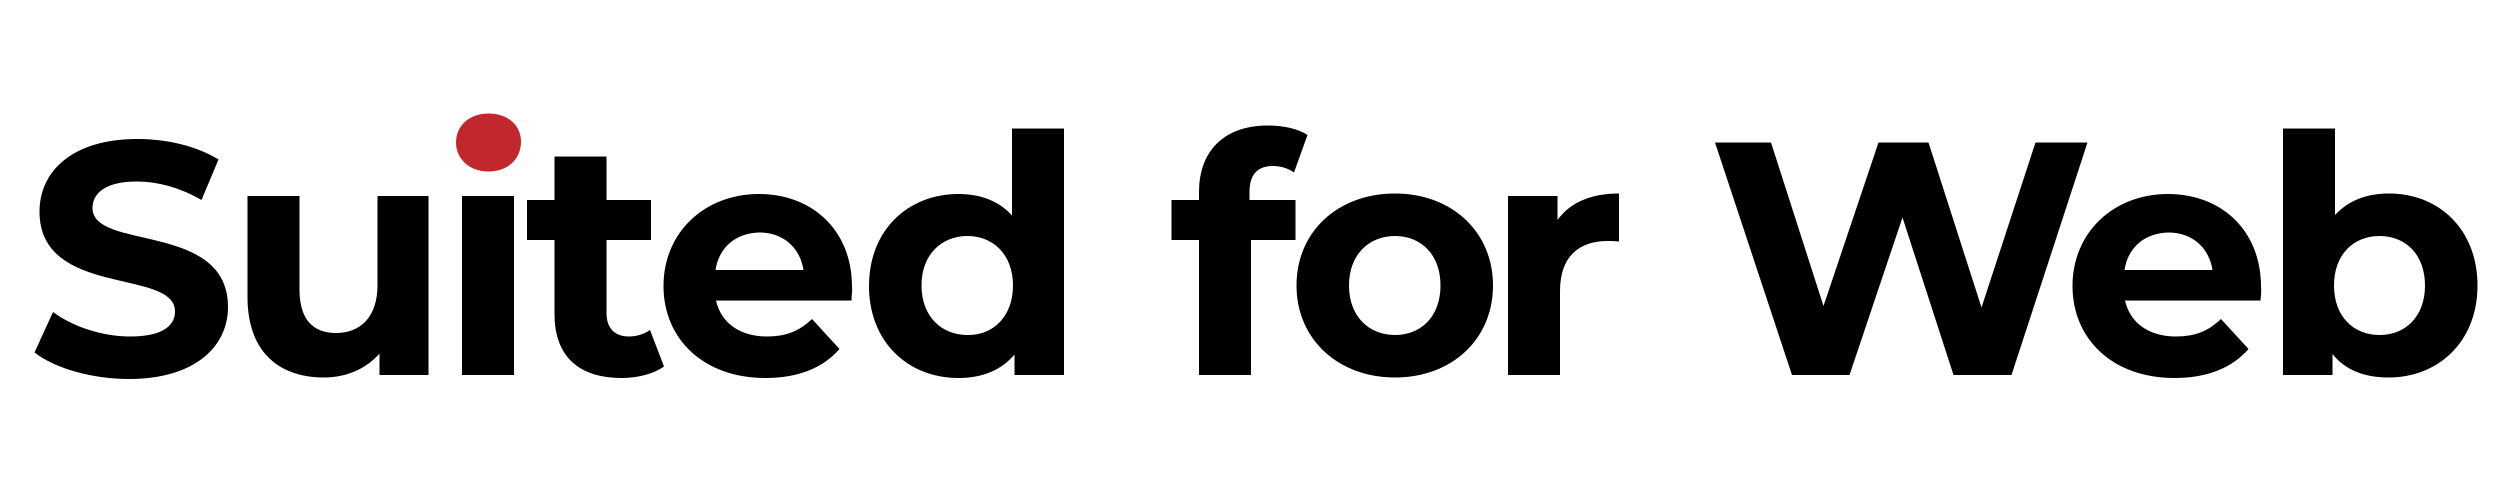 <?xml version="1.0" encoding="utf-8"?>
<!-- Generator: Adobe Illustrator 23.1.1, SVG Export Plug-In . SVG Version: 6.00 Build 0)  -->
<svg version="1.1" id="Layer_1" xmlns="http://www.w3.org/2000/svg" xmlns:xlink="http://www.w3.org/1999/xlink" x="0px" y="0px"
	 viewBox="0 0 500 100" style="enable-background:new 0 0 500 100;" xml:space="preserve">
<style type="text/css">
	.st0{fill:#C1272D;}
</style>
<g>
	<path d="M6.9,70.5l3.7-8.1c3.9,2.9,9.8,4.9,15.4,4.9c6.4,0,9-2.1,9-5c0-8.7-27.1-2.7-27.1-20c0-7.9,6.4-14.5,19.6-14.5
		c5.9,0,11.8,1.4,16.2,4.1L40.3,40c-4.3-2.5-8.8-3.7-12.9-3.7c-6.4,0-8.9,2.4-8.9,5.3c0,8.6,27.1,2.7,27.1,19.8
		c0,7.8-6.5,14.4-19.8,14.4C18.5,75.8,11,73.7,6.9,70.5z"/>
	<path d="M85.7,39.2V75h-9.8v-4.3c-2.7,3.1-6.7,4.8-11.1,4.8c-9,0-15.3-5.1-15.3-16.1V39.2h10.4v18.7c0,6,2.7,8.7,7.3,8.7
		c4.8,0,8.3-3.1,8.3-9.6V39.2H85.7z"/>
	<path d="M92.4,39.2h10.4V75H92.4V39.2z"/>
	<path d="M132.8,73.3c-2.1,1.5-5.3,2.3-8.5,2.3c-8.5,0-13.4-4.3-13.4-12.8V48h-5.5v-8h5.5v-8.7h10.4V40h8.9v8h-8.9v14.6
		c0,3.1,1.7,4.7,4.5,4.7c1.5,0,3.1-0.5,4.2-1.3L132.8,73.3z"/>
	<path d="M170.3,60.1h-27.1c1,4.5,4.8,7.2,10.2,7.2c3.8,0,6.5-1.1,9-3.5l5.5,6c-3.3,3.8-8.3,5.8-14.8,5.8
		c-12.4,0-20.4-7.8-20.4-18.4c0-10.7,8.2-18.4,19.1-18.4c10.5,0,18.6,7.1,18.6,18.6C170.5,58.1,170.3,59.2,170.3,60.1z M143.1,54
		h17.6c-0.7-4.5-4.1-7.5-8.8-7.5C147.2,46.6,143.8,49.4,143.1,54z"/>
	<path d="M212.8,25.7V75h-9.9v-4.1c-2.6,3.1-6.4,4.7-11.2,4.7c-10.1,0-17.9-7.2-17.9-18.4c0-11.2,7.8-18.4,17.9-18.4
		c4.4,0,8.1,1.4,10.7,4.3V25.7H212.8z M202.6,57.1c0-6.2-4-9.9-9.1-9.9c-5.2,0-9.2,3.7-9.2,9.9s4,9.9,9.2,9.9
		C198.6,67.1,202.6,63.3,202.6,57.1z"/>
	<path d="M249.9,40h9.2v8h-8.9v27h-10.4V48h-5.5v-8h5.5v-1.6c0-8.1,4.9-13.3,13.8-13.3c2.9,0,6,0.6,7.9,1.9l-2.7,7.5
		c-1.1-0.8-2.6-1.3-4.2-1.3c-3.1,0-4.7,1.7-4.7,5.2V40z"/>
	<path d="M259.3,57.1c0-10.8,8.3-18.4,19.7-18.4s19.6,7.7,19.6,18.4c0,10.8-8.3,18.4-19.6,18.4S259.3,67.9,259.3,57.1z M288.1,57.1
		c0-6.2-3.9-9.9-9.1-9.9s-9.2,3.7-9.2,9.9s4,9.9,9.2,9.9S288.1,63.3,288.1,57.1z"/>
	<path d="M323.8,38.7v9.6c-0.9-0.1-1.5-0.1-2.3-0.1c-5.7,0-9.5,3.1-9.5,10V75h-10.4V39.2h9.9V44C314,40.5,318.2,38.7,323.8,38.7z"/>
	<path d="M417.5,28.5L402.3,75h-11.6l-10.2-31.5L369.9,75h-11.5L343,28.5h11.2l10.5,32.7l11-32.7h10l10.6,33l10.8-33H417.5z"/>
	<path d="M452.1,60.1H425c1,4.5,4.8,7.2,10.2,7.2c3.8,0,6.5-1.1,9-3.5l5.5,6c-3.3,3.8-8.3,5.8-14.8,5.8c-12.4,0-20.4-7.8-20.4-18.4
		c0-10.7,8.2-18.4,19.1-18.4c10.5,0,18.6,7.1,18.6,18.6C452.3,58.1,452.2,59.2,452.1,60.1z M424.9,54h17.6c-0.7-4.5-4.1-7.5-8.8-7.5
		C429,46.6,425.6,49.4,424.9,54z"/>
	<path d="M495.5,57.1c0,11.2-7.8,18.4-17.8,18.4c-4.8,0-8.7-1.5-11.2-4.7V75h-9.9V25.7h10.4V43c2.7-2.9,6.3-4.3,10.8-4.3
		C487.8,38.7,495.5,45.9,495.5,57.1z M485,57.1c0-6.2-3.9-9.9-9.1-9.9s-9.1,3.7-9.1,9.9s3.9,9.9,9.1,9.9S485,63.3,485,57.1z"/>
</g>
<path class="st0" d="M91.2,28.5c0-3.3,2.6-5.8,6.5-5.8s6.5,2.4,6.5,5.6c0,3.5-2.6,6-6.5,6S91.2,31.7,91.2,28.5z"/>
</svg>

